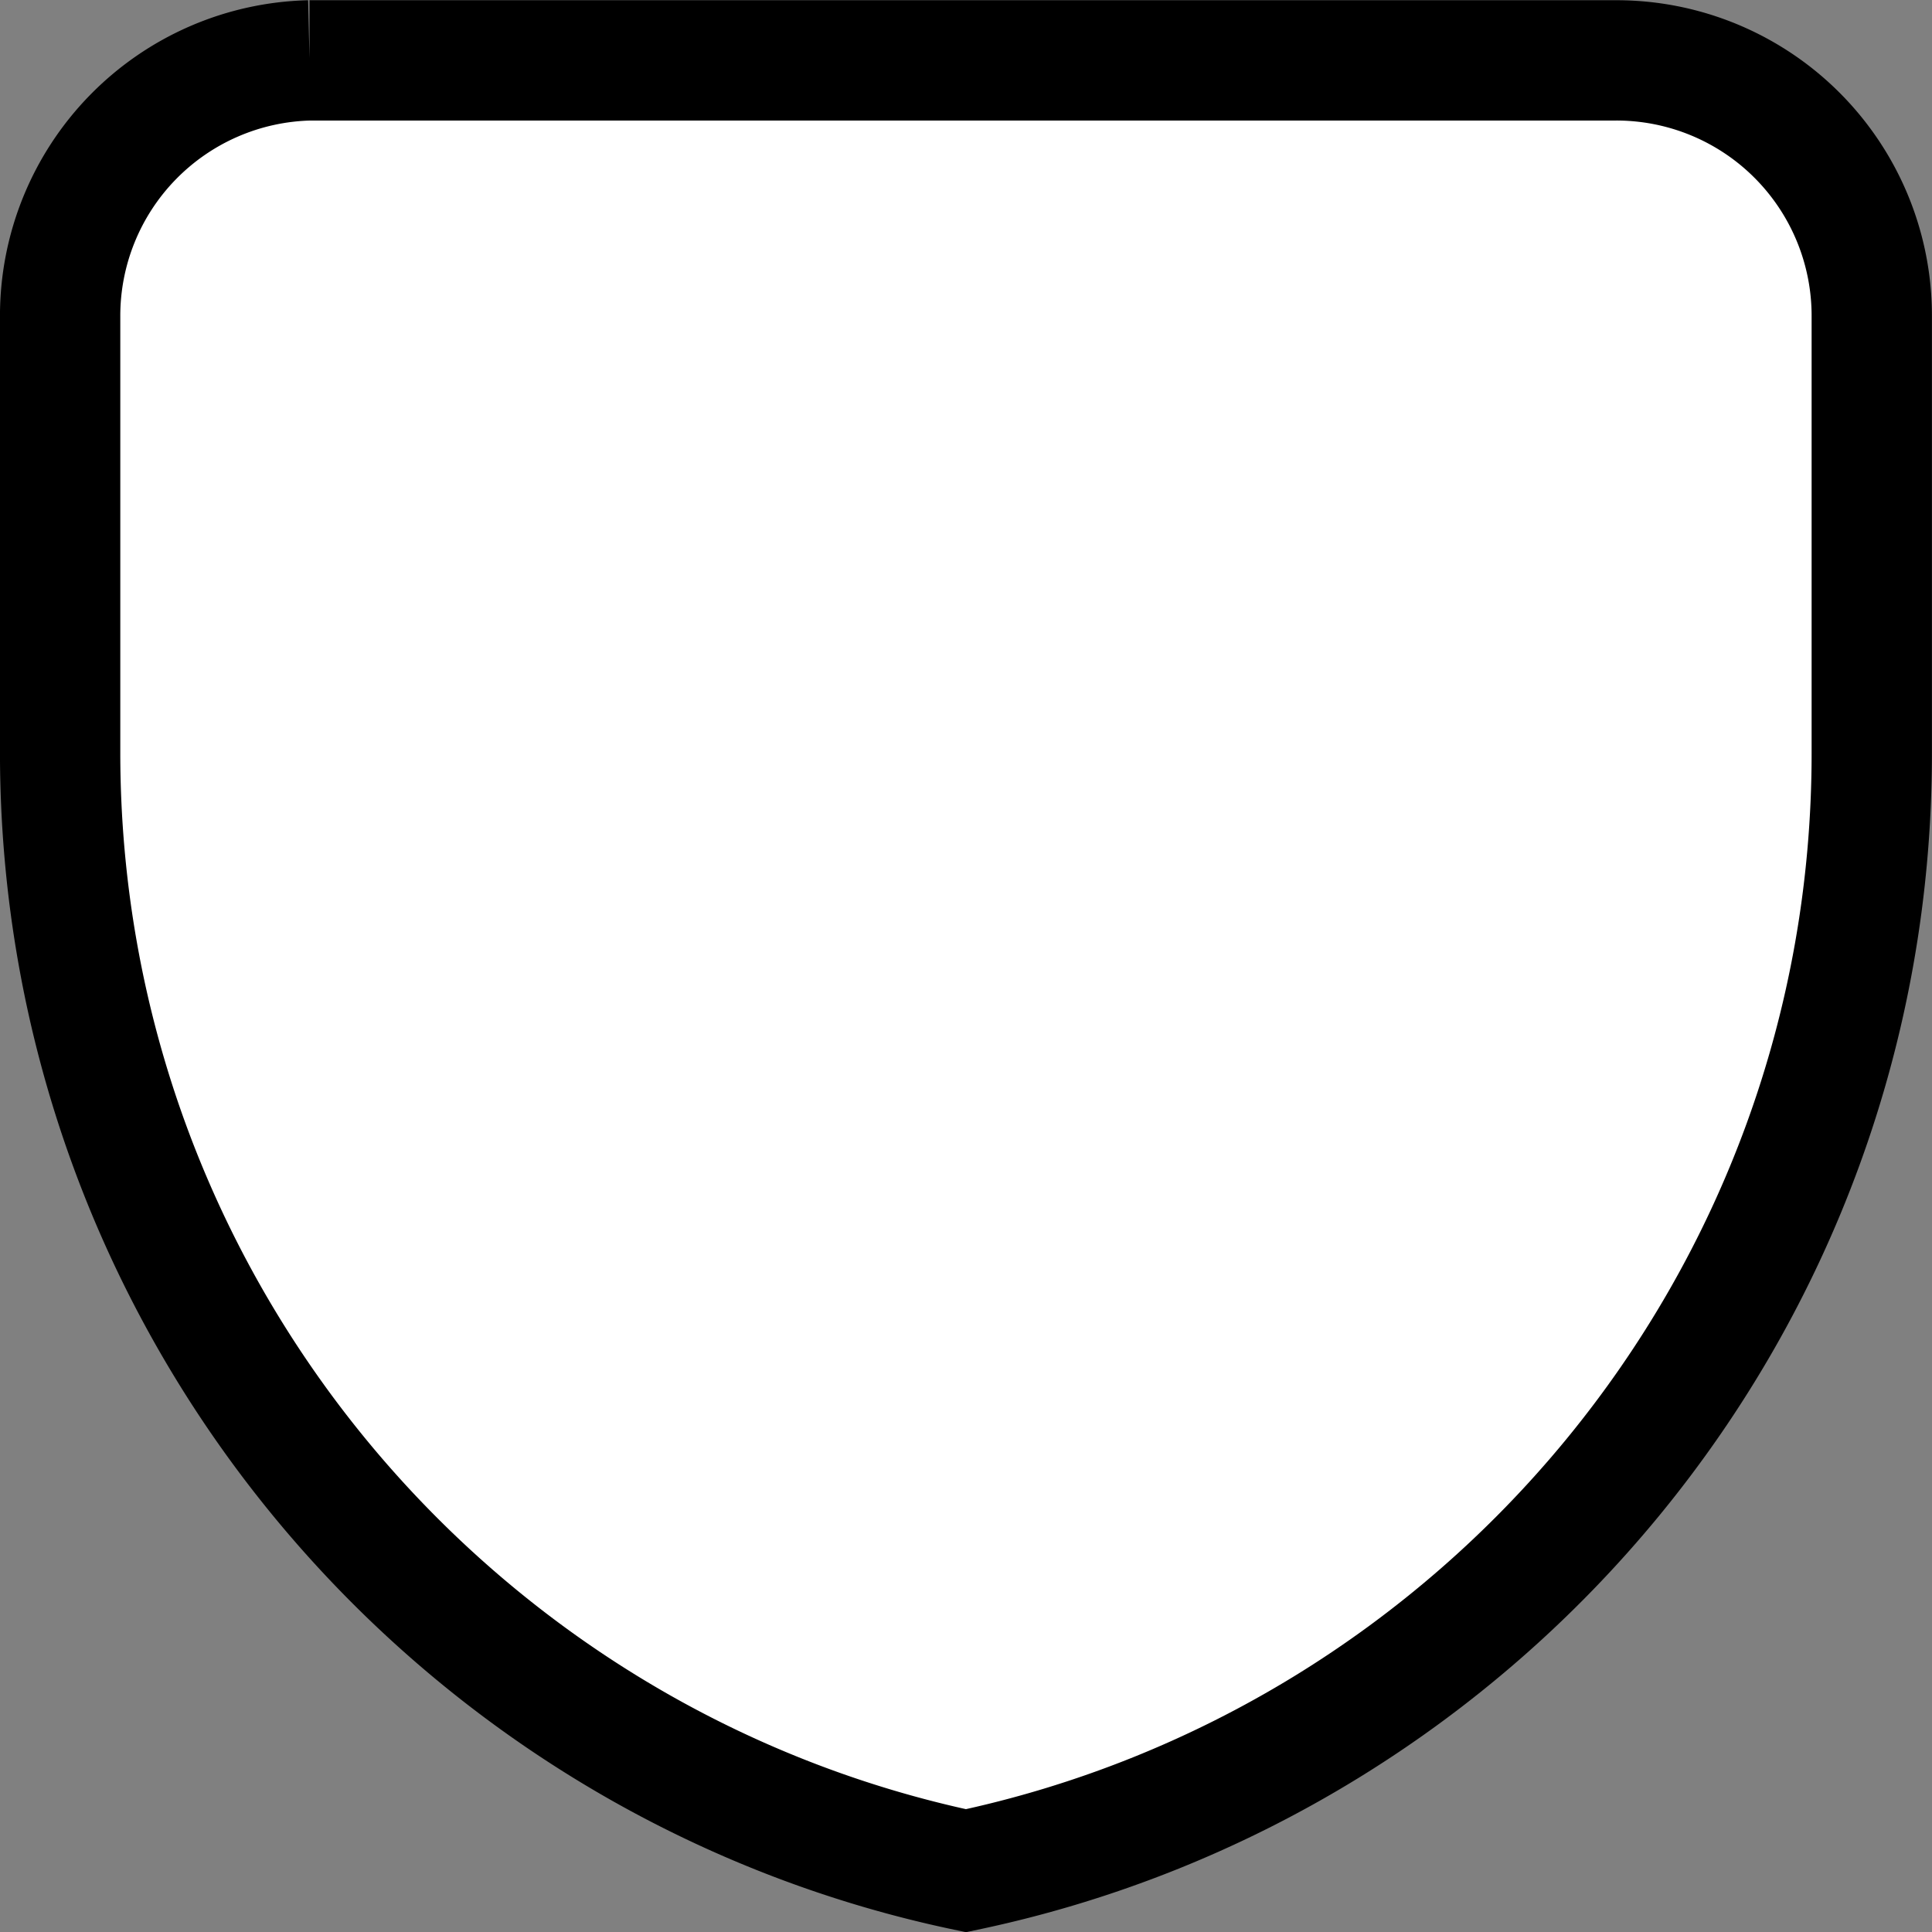 <svg width="20" height="20" xmlns="http://www.w3.org/2000/svg">
 <rect width="100%" height="100%" fill="#808080" stroke="none"/>
 <path d="M17.123 464.33a5.29 5.29 0 0 0-5.164 5.299v9.049c.009 11.372 8.049 20.883 18.754 23.133 10.713-2.257 18.754-11.754 18.754-23.133v-9.05a5.288 5.288 0 0 0-5.3-5.298H17.122z" fill="#fff" stroke="#000" stroke-width="2.491" transform="matrix(.5 0 0 .5 -5.357 -231.54)"/>
</svg>
